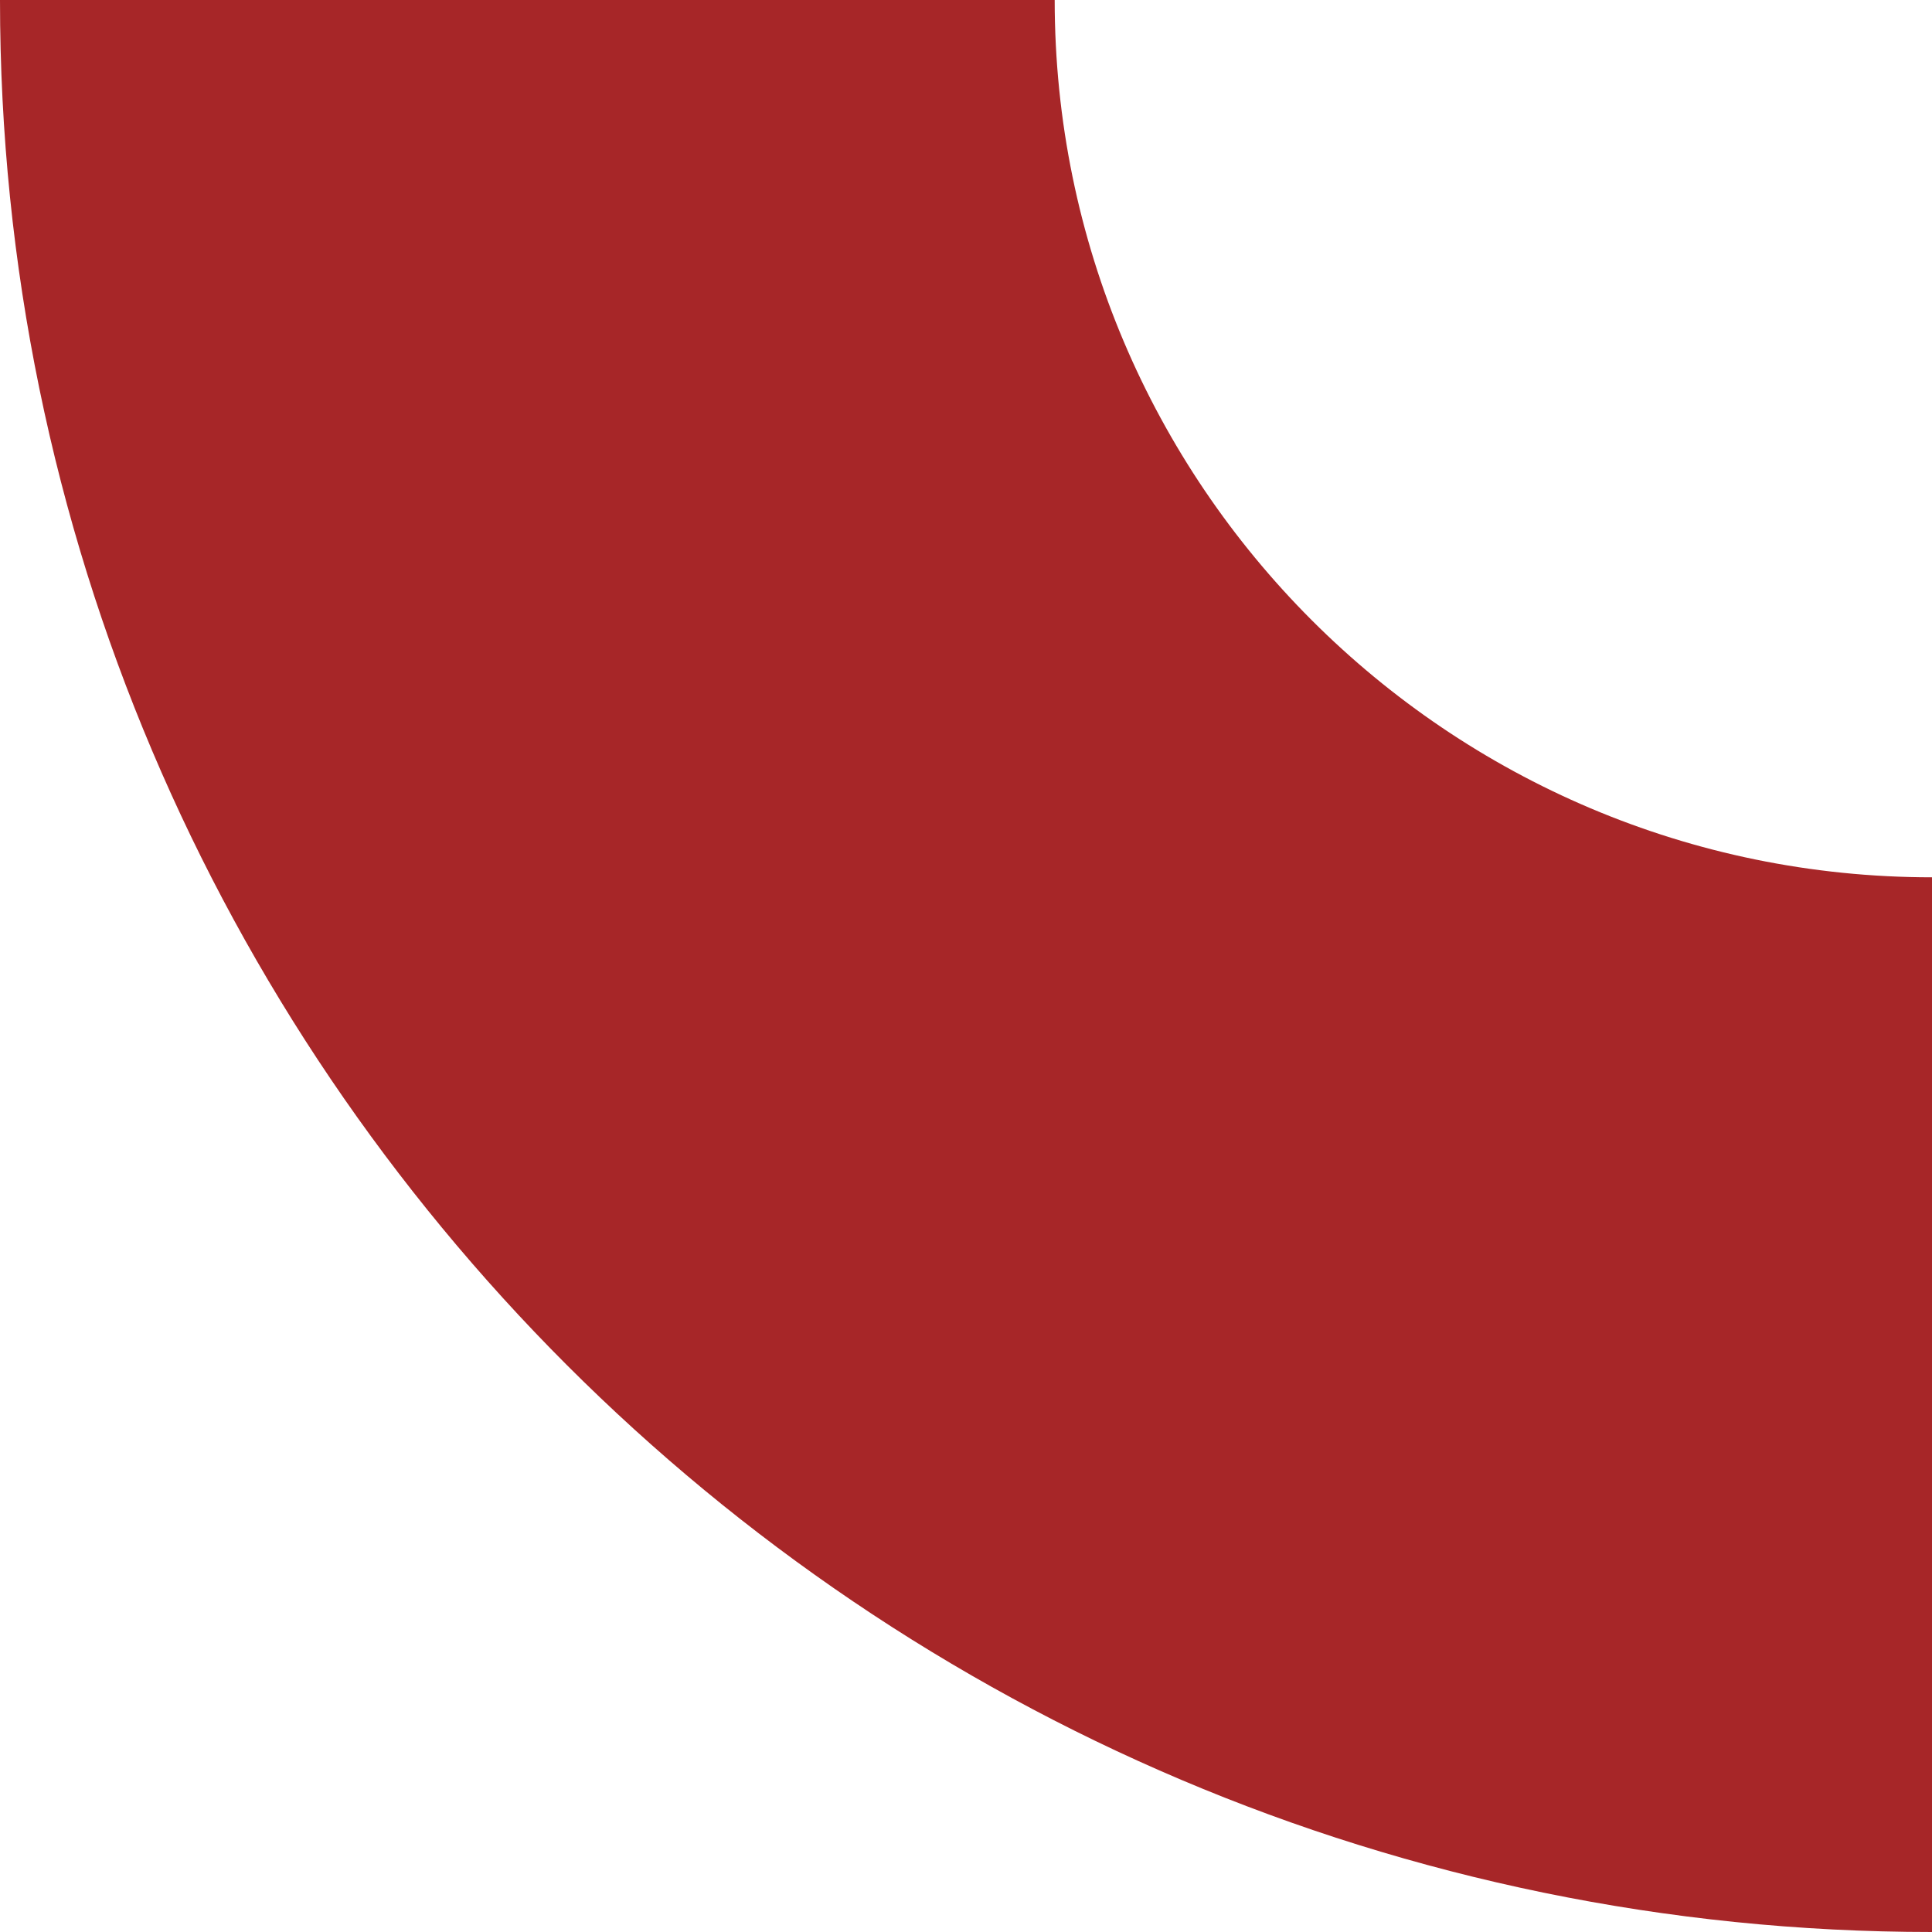 <?xml version="1.0" encoding="utf-8"?>
<svg version="1.1" xmlns="http://www.w3.org/2000/svg" xmlns:xlink="http://www.w3.org/1999/xlink" x="0px" y="0px" viewBox="0 0 40.3 40.3" width="40.3" height="40.3" style="enable-background:new 0 0 40.3 40.3;" xml:space="preserve">
	<path fill="#a72628" d="M40.3,40.3v-22C30.2,18.3,22,10.1,22,0L0,0C0,22.2,18.1,40.3,40.3,40.3z"/>
</svg>